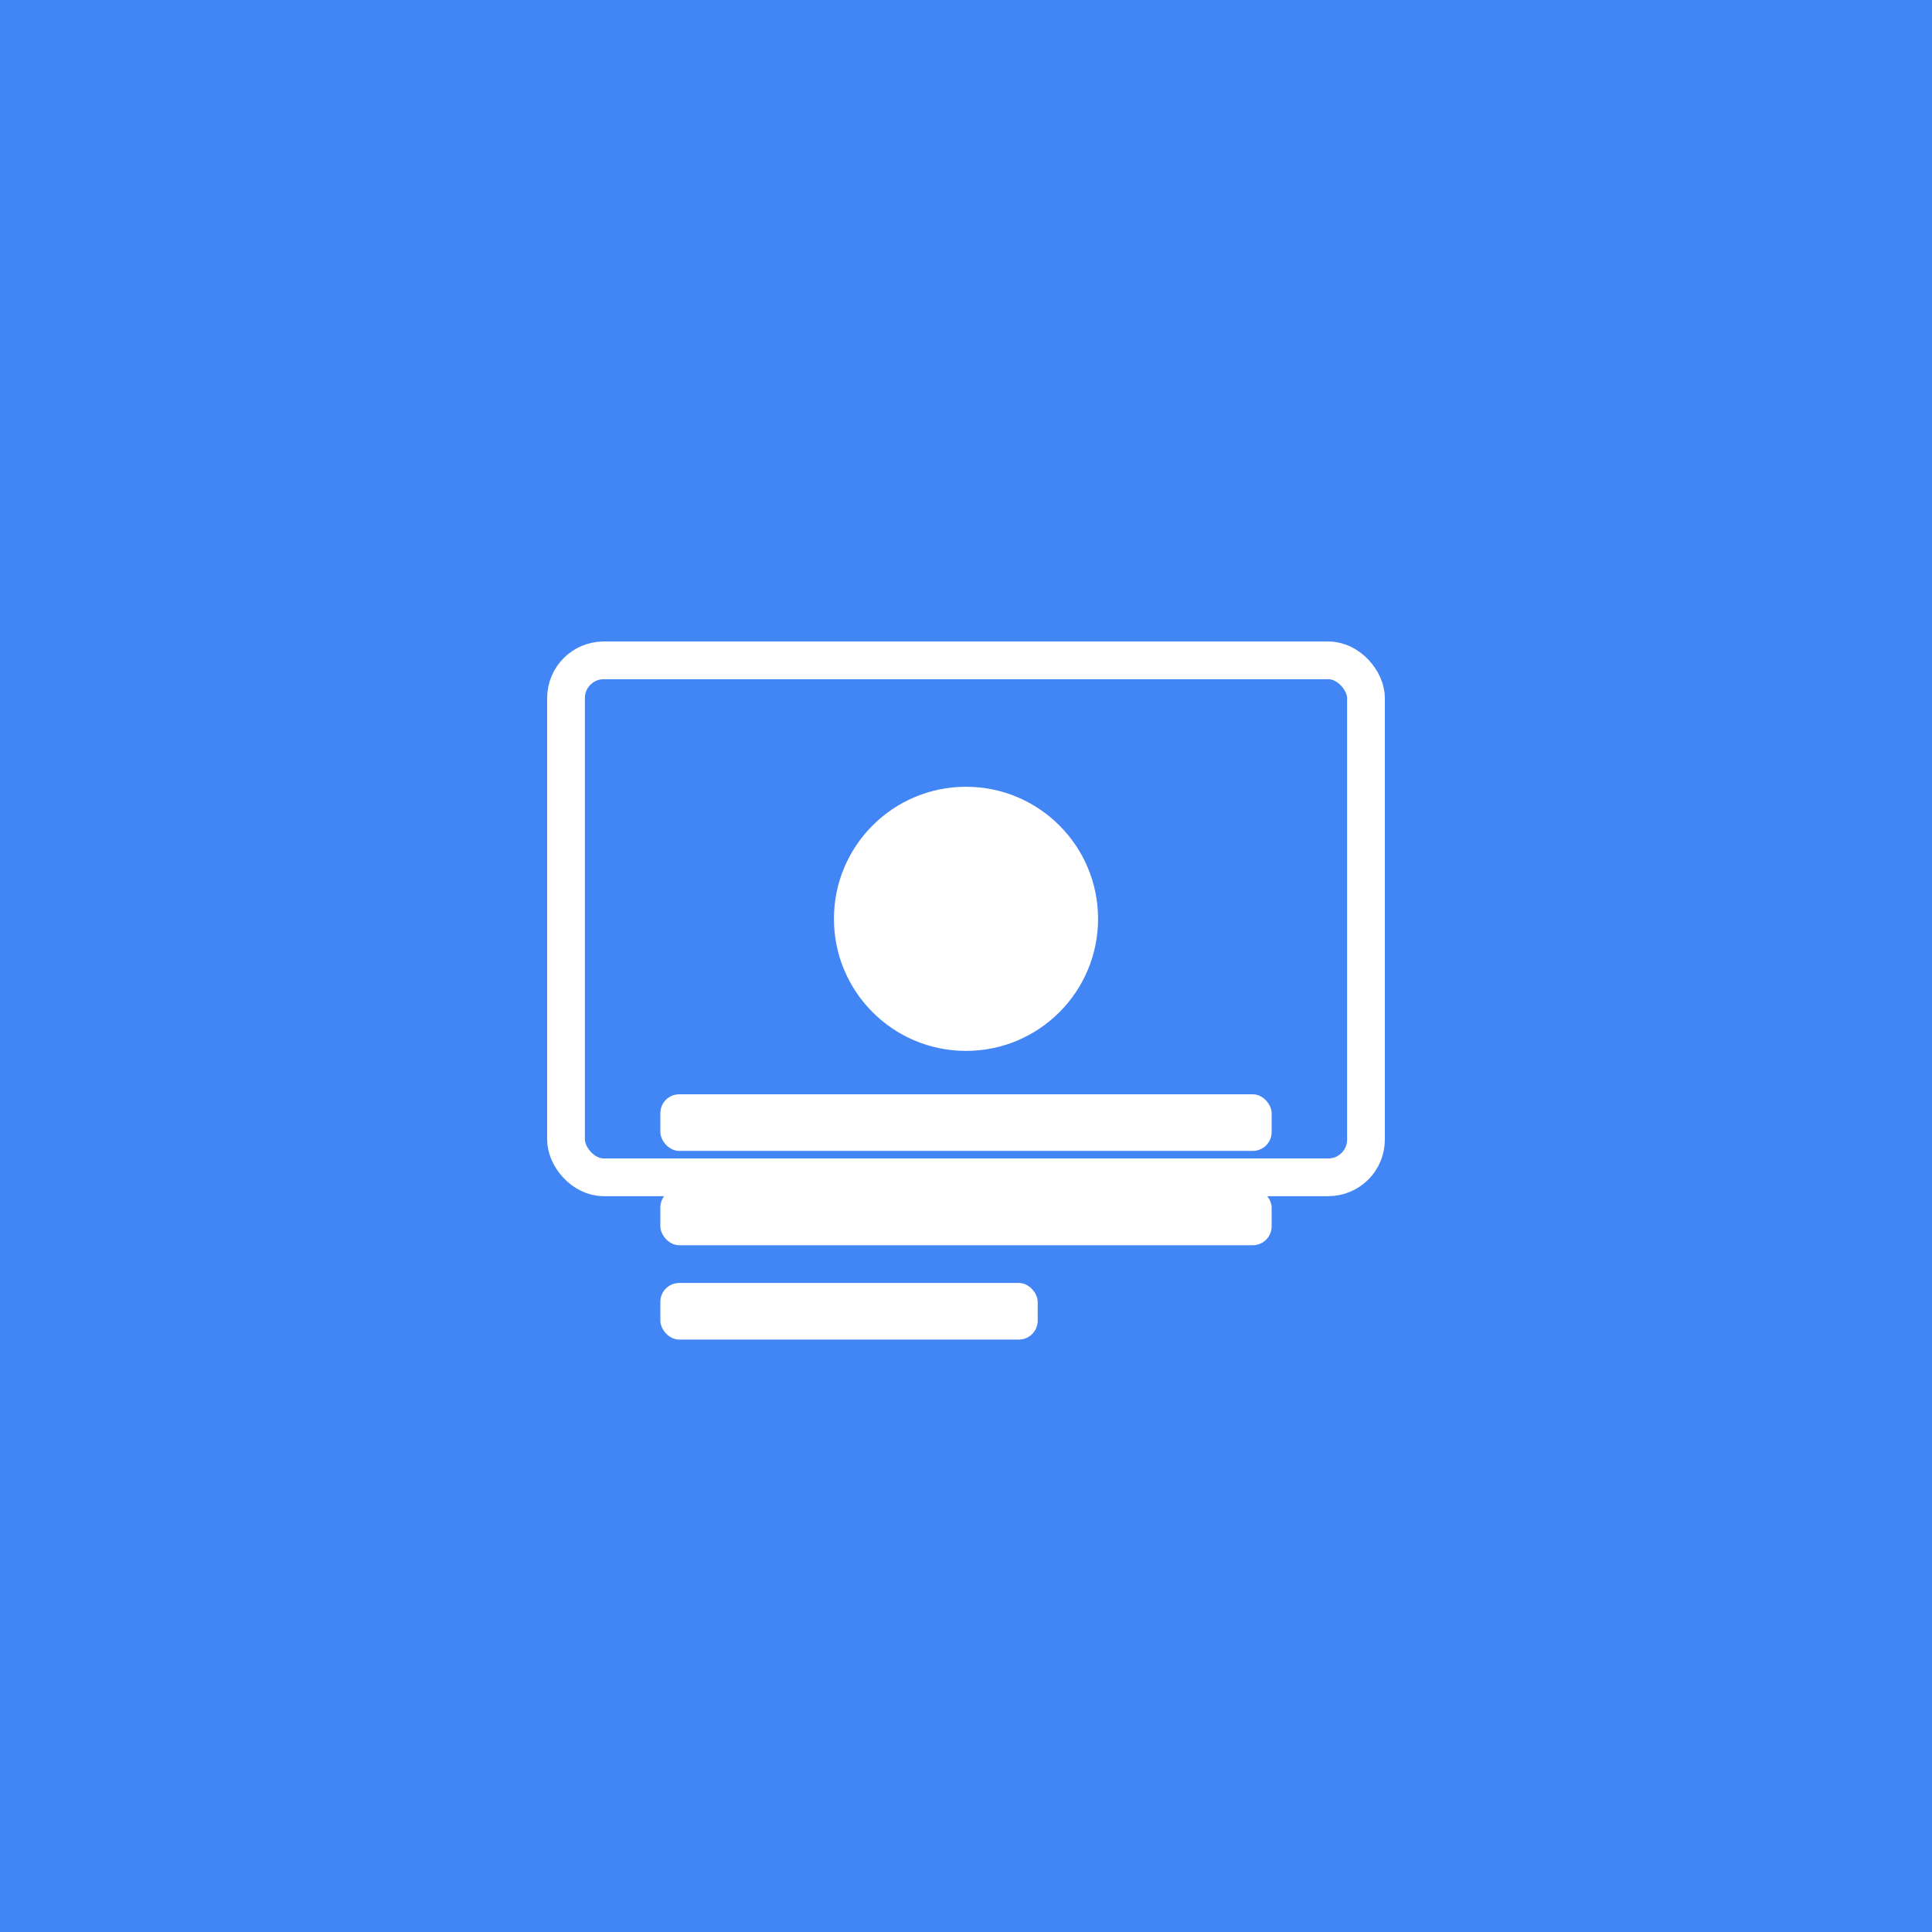 <svg xmlns="http://www.w3.org/2000/svg" width="1024" height="1024" viewBox="0 0 1024 1024">
  <rect width="1024" height="1024" fill="#4285F4"/>
  <g fill="white">
    <rect x="300" y="350" width="424" height="274" rx="20" ry="20" stroke="white" stroke-width="20" fill="none"/>
    <circle cx="512" cy="487" r="70"/>
    <rect x="350" y="580" width="324" height="30" rx="10" ry="10"/>
    <rect x="350" y="630" width="324" height="30" rx="10" ry="10"/>
    <rect x="350" y="680" width="200" height="30" rx="10" ry="10"/>
  </g>
</svg>